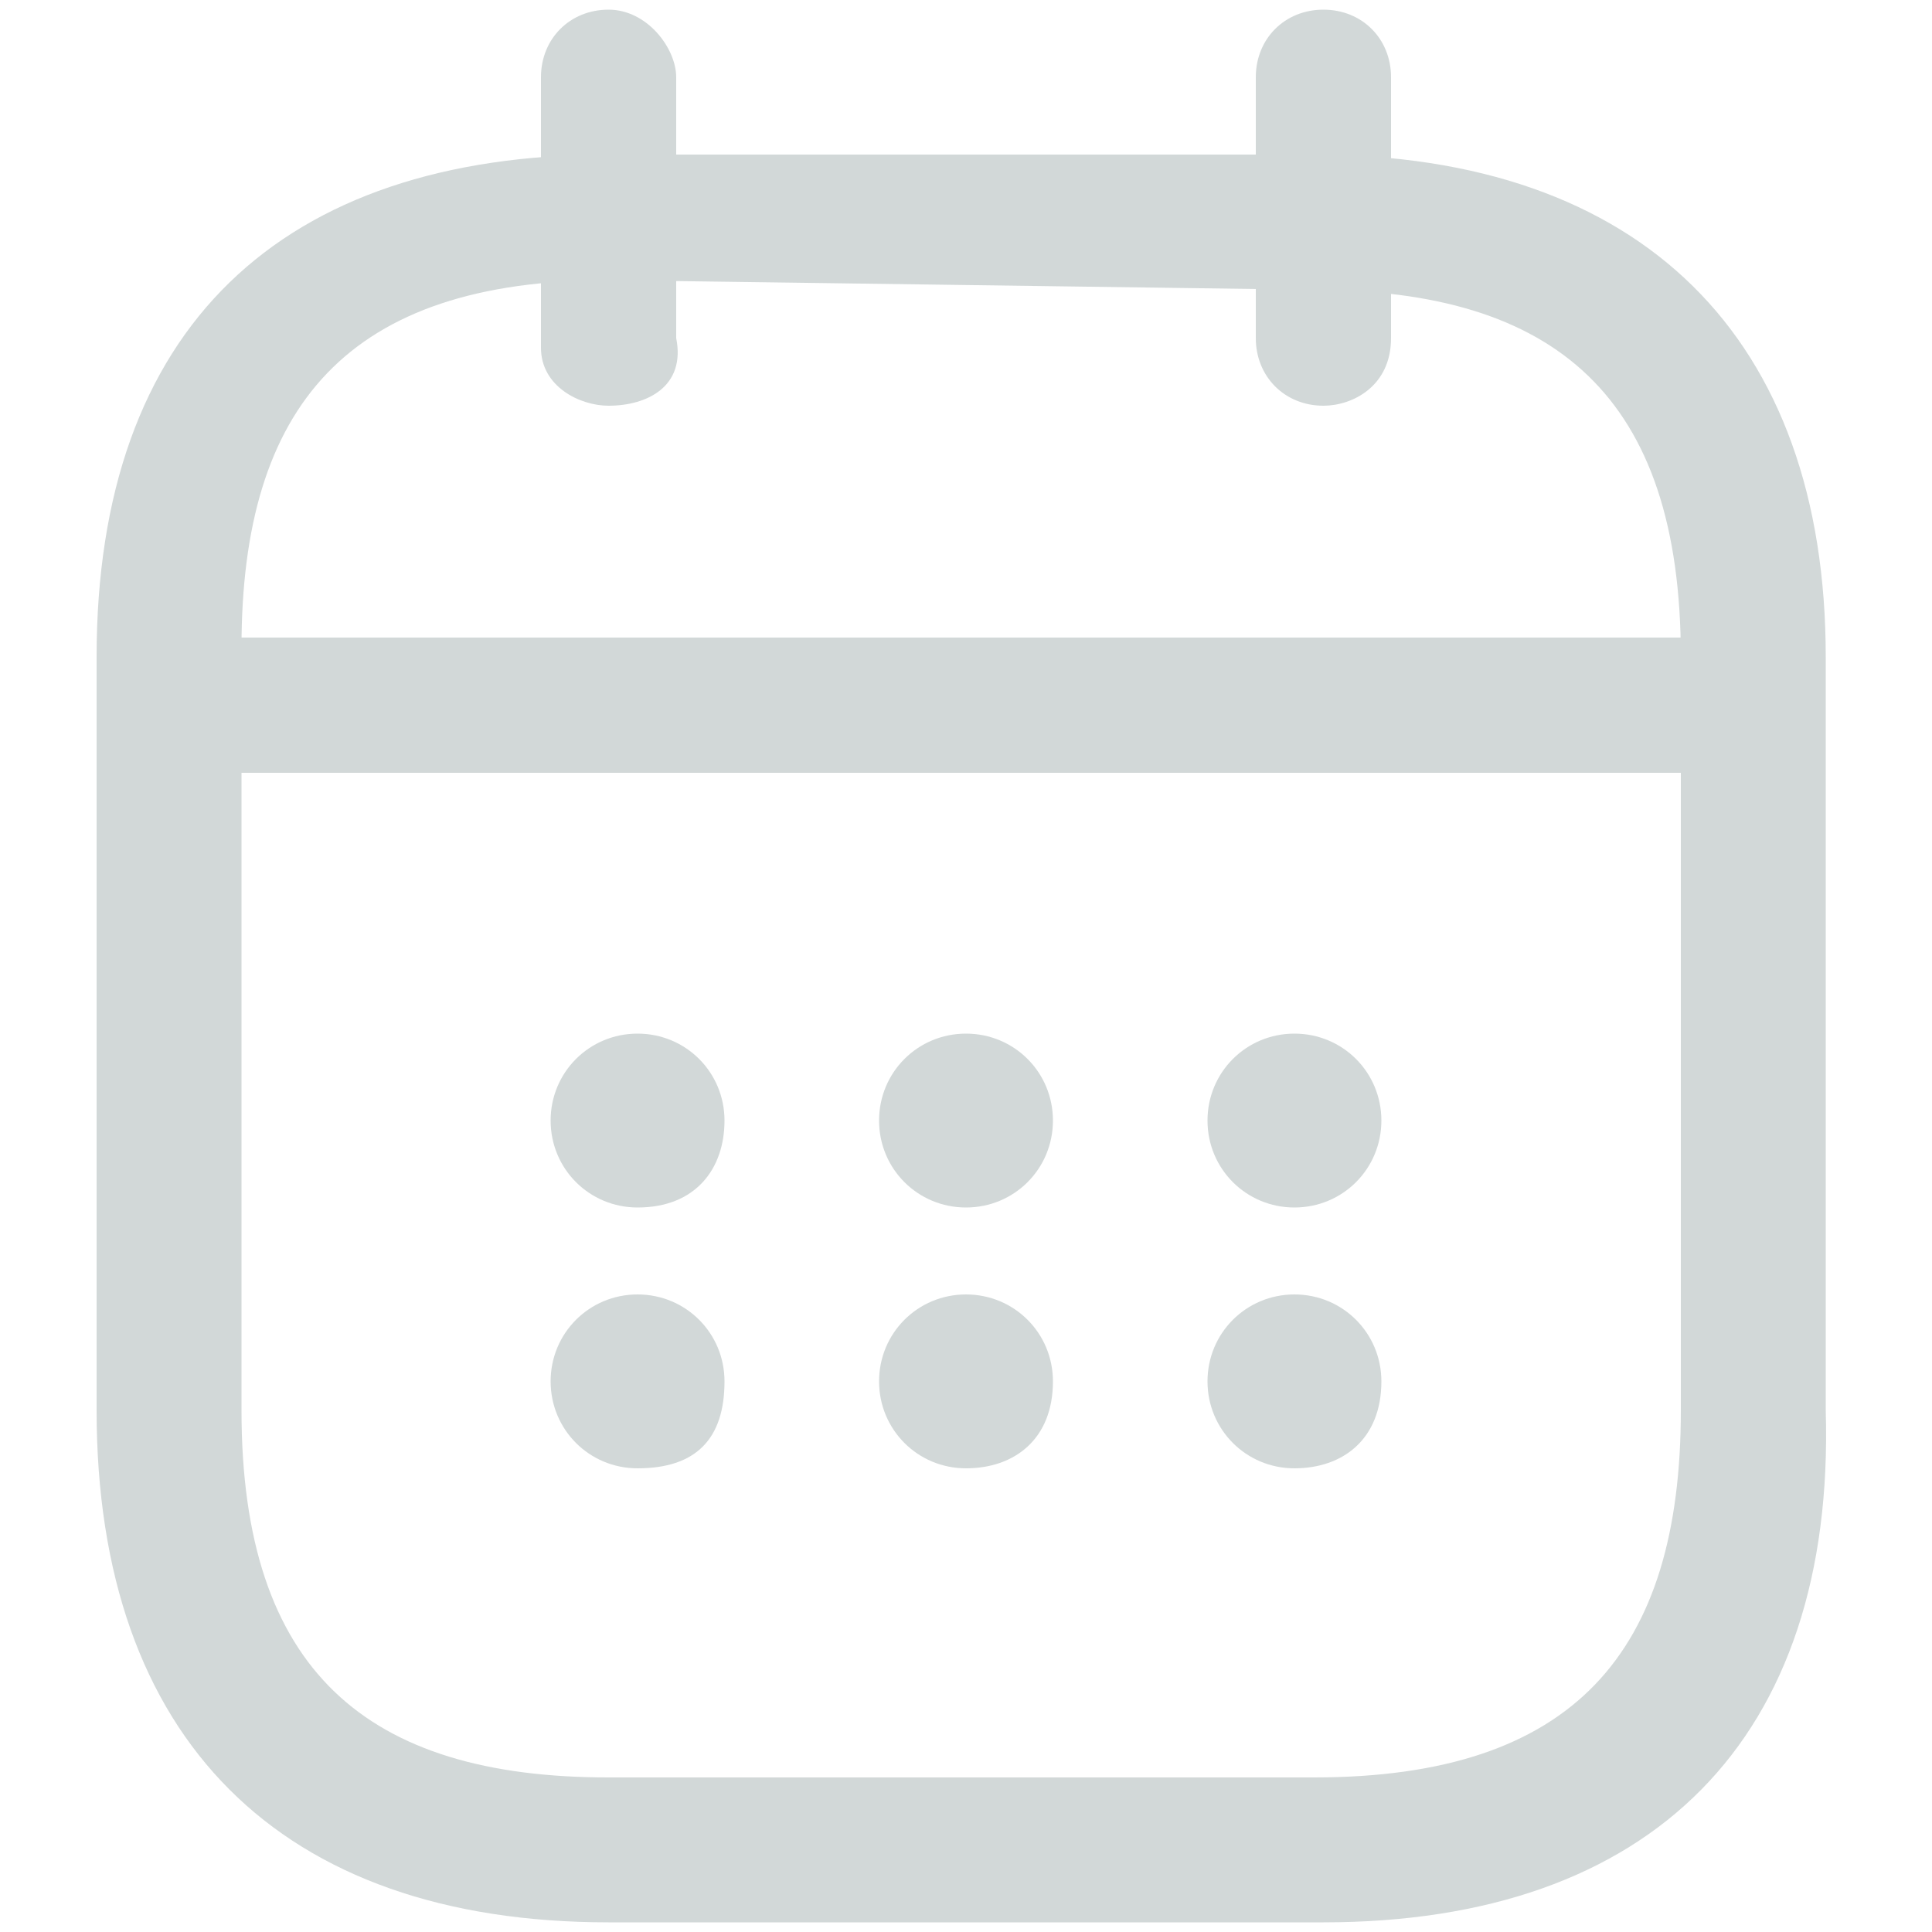 <?xml version="1.0" encoding="utf-8"?>
<!-- Generator: Adobe Illustrator 27.4.0, SVG Export Plug-In . SVG Version: 6.00 Build 0)  -->
<svg version="1.1" id="Layer_1" xmlns="http://www.w3.org/2000/svg" xmlns:xlink="http://www.w3.org/1999/xlink" x="0px" y="0px"
	 viewBox="0 0 20 20" style="enable-background:new 0 0 20 20;" xml:space="preserve">
<style type="text/css">
	.st0{fill:#D2D8D8;}
</style>
<g>
	<g>
		<path class="st0" d="M6.3,4.2C6,4.2,5.6,4,5.6,3.6V0.8c0-0.4,0.3-0.7,0.7-0.7s0.7,0.4,0.7,0.7v2.7C7.1,4,6.7,4.2,6.3,4.2z"/>
	</g>
	<g>
		<path class="st0" d="M13.7,4.2c-0.4,0-0.7-0.3-0.7-0.7V0.8c0-0.4,0.3-0.7,0.7-0.7s0.7,0.3,0.7,0.7v2.7C14.4,4,14,4.2,13.7,4.2z"/>
	</g>
	<g>
		<path class="st0" d="M17.8,8H2.2C1.8,8,1.5,7.7,1.5,7.3s0.3-0.7,0.7-0.7h15.6c0.4,0,0.7,0.3,0.7,0.7S18.2,8,17.8,8z"/>
	</g>
	<g>
		<path class="st0" d="M13.7,19.9H6.3C2.9,19.9,1,18,1,14.6V6.8c0-3.4,1.9-5.2,5.3-5.2h7.3c3.4,0,5.3,1.9,5.3,5.2v7.8
			C19,18,17.1,19.9,13.7,19.9z M6.3,2.9c-2.7,0-3.8,1.3-3.8,3.8v7.9c0,2.7,1.3,3.8,3.8,3.8h7.3c2.7,0,3.8-1.3,3.8-3.8V6.8
			c0-2.7-1.3-3.8-3.8-3.8L6.3,2.9L6.3,2.9z"/>
	</g>
	<g>
		<path class="st0" d="M13.4,12.5c-0.5,0-0.9-0.4-0.9-0.9c0-0.5,0.4-0.9,0.9-0.9l0,0c0.5,0,0.9,0.4,0.9,0.9
			C14.3,12.1,13.9,12.5,13.4,12.5z"/>
	</g>
	<g>
		<path class="st0" d="M13.4,15.2c-0.5,0-0.9-0.4-0.9-0.9c0-0.5,0.4-0.9,0.9-0.9l0,0c0.5,0,0.9,0.4,0.9,0.9
			C14.3,14.9,13.9,15.2,13.4,15.2z"/>
	</g>
	<g>
		<path class="st0" d="M10,12.5c-0.5,0-0.9-0.4-0.9-0.9c0-0.5,0.4-0.9,0.9-0.9l0,0c0.5,0,0.9,0.4,0.9,0.9
			C10.9,12.1,10.5,12.5,10,12.5z"/>
	</g>
	<g>
		<path class="st0" d="M10,15.2c-0.5,0-0.9-0.4-0.9-0.9c0-0.5,0.4-0.9,0.9-0.9l0,0c0.5,0,0.9,0.4,0.9,0.9
			C10.9,14.9,10.5,15.2,10,15.2z"/>
	</g>
	<g>
		<path class="st0" d="M6.6,12.5c-0.5,0-0.9-0.4-0.9-0.9c0-0.5,0.4-0.9,0.9-0.9l0,0c0.5,0,0.9,0.4,0.9,0.9
			C7.5,12.1,7.2,12.5,6.6,12.5z"/>
	</g>
	<g>
		<path class="st0" d="M6.6,15.2c-0.5,0-0.9-0.4-0.9-0.9c0-0.5,0.4-0.9,0.9-0.9l0,0c0.5,0,0.9,0.4,0.9,0.9
			C7.5,14.9,7.2,15.2,6.6,15.2z"/>
	</g>
</g>
</svg>
